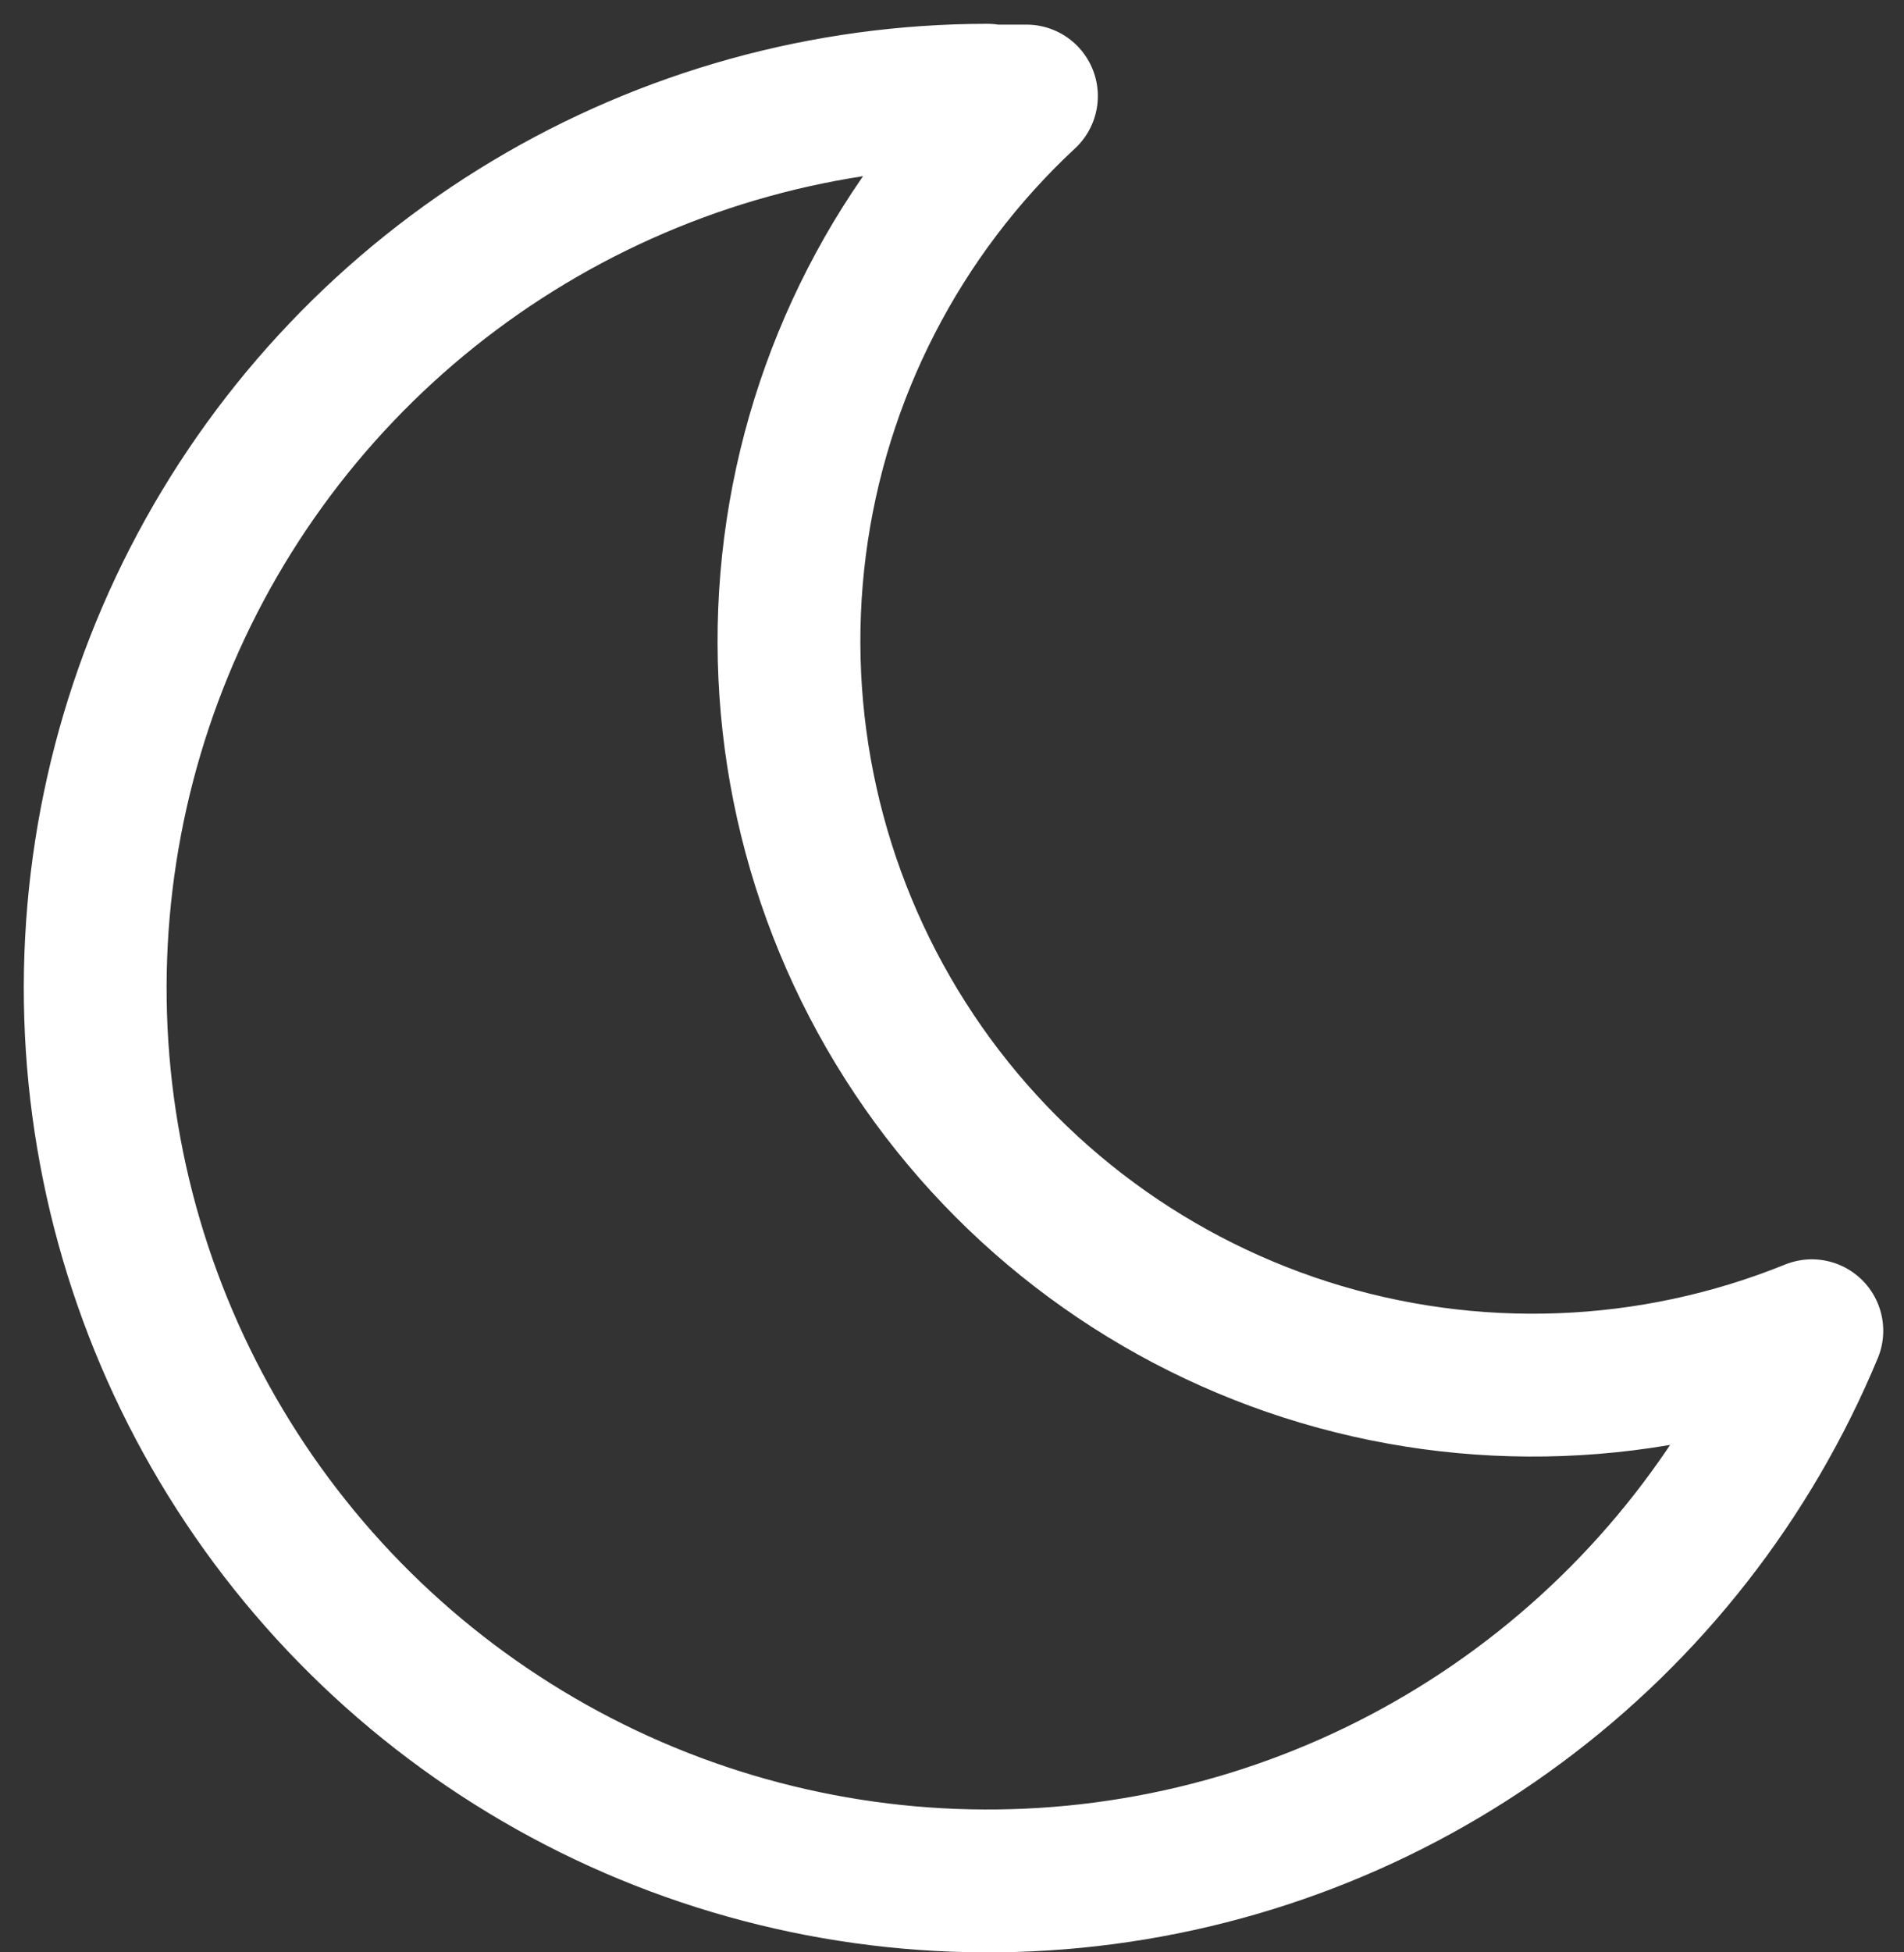 <svg width="40" height="41" viewBox="0 0 40 41" fill="none" xmlns="http://www.w3.org/2000/svg">
<rect x="0" y="0" width="40" height="41" fill="#333333" stroke="none"/>
<path id="Vector" d="M20.745 2.017H21.564C18.888 4.504 17.168 7.85 16.702 11.473C16.237 15.097 17.056 18.769 19.018 21.852C20.979 24.934 23.959 27.231 27.438 28.345C30.918 29.458 34.678 29.317 38.064 27.946C36.762 31.08 34.633 33.802 31.904 35.821C29.176 37.841 25.951 39.081 22.572 39.411C19.194 39.741 15.79 39.148 12.722 37.695C9.655 36.241 7.039 33.983 5.155 31.16C3.271 28.337 2.188 25.055 2.022 21.665C1.857 18.274 2.615 14.903 4.215 11.909C5.815 8.916 8.198 6.413 11.11 4.668C14.021 2.923 17.351 2.001 20.745 2V2.017Z" stroke="white" stroke-width="3" stroke-linecap="round" stroke-linejoin="round"/>
</svg>

